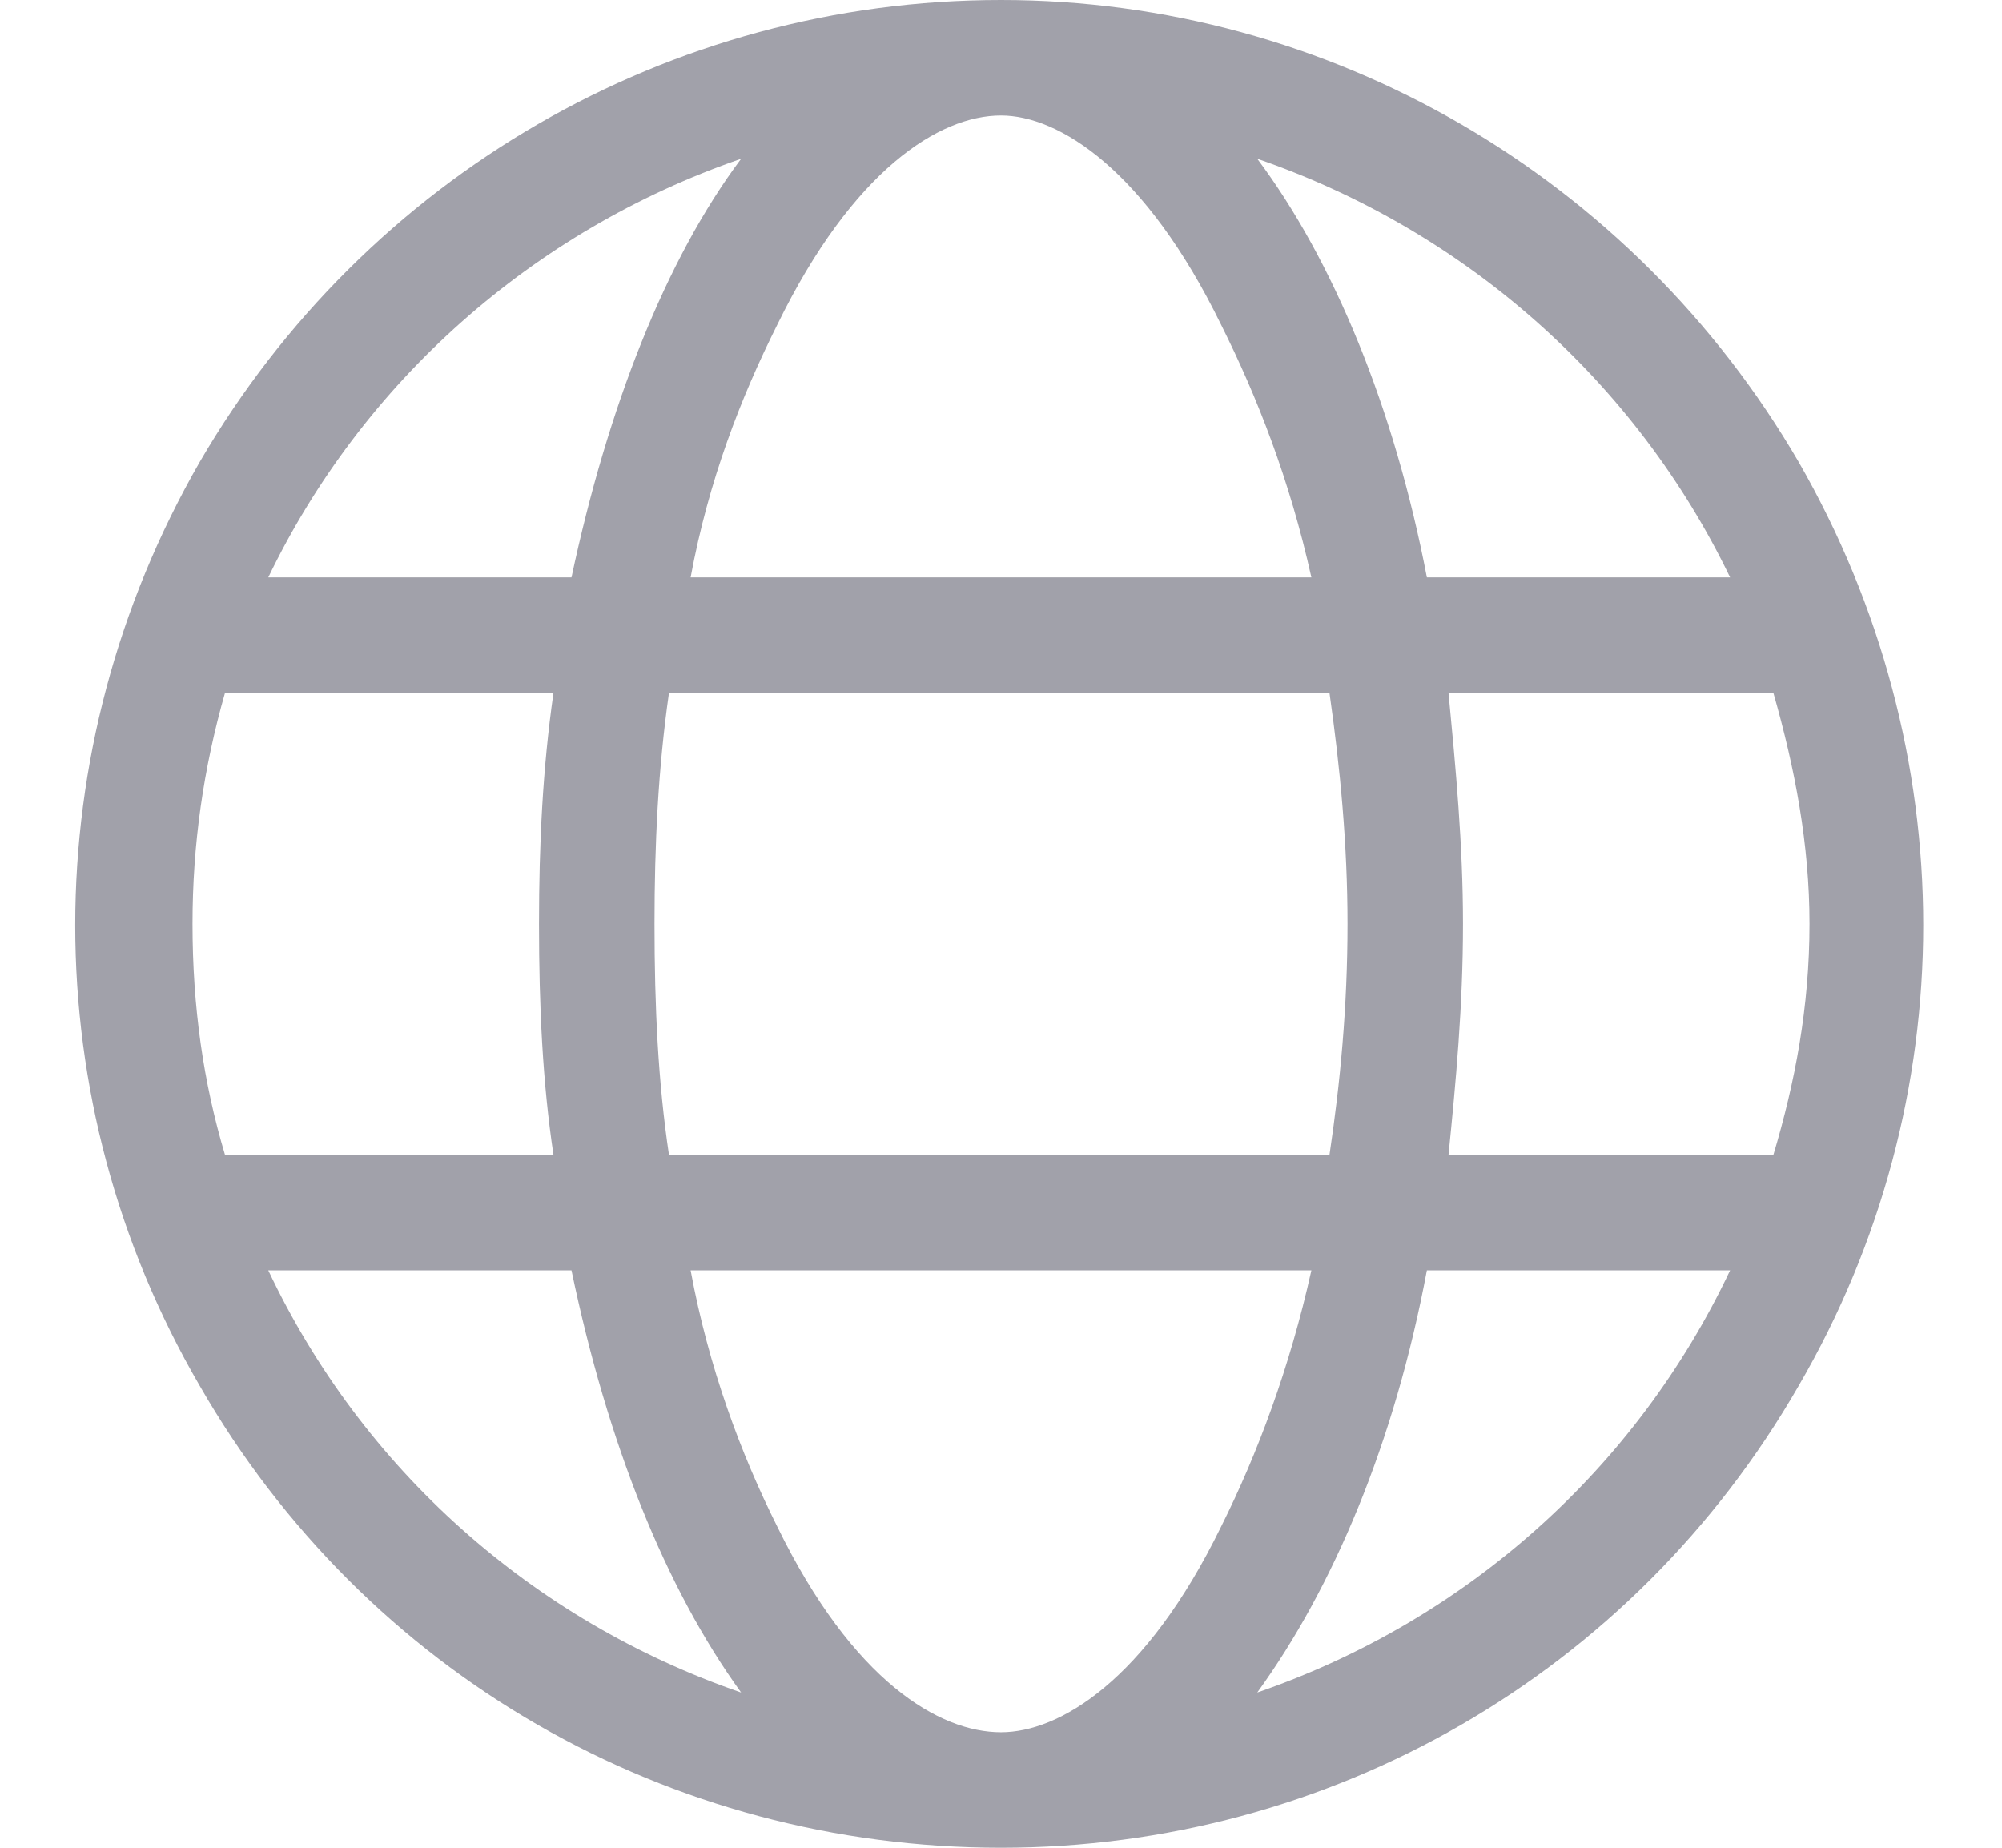 <svg width="26" height="24" viewBox="0 0 26 24" fill="none" xmlns="http://www.w3.org/2000/svg">
<path d="M13 22.5C13.75 22.5 14.875 21.844 15.859 19.828C16.328 18.891 16.75 17.766 17.031 16.5H8.969C9.203 17.766 9.625 18.891 10.094 19.828C11.078 21.844 12.203 22.5 13 22.5ZM8.688 15H17.266C17.406 14.062 17.5 13.078 17.5 12C17.5 10.969 17.406 9.984 17.266 9H8.688C8.547 9.984 8.5 10.969 8.5 12C8.5 13.078 8.547 14.062 8.688 15ZM8.969 7.5H17.031C16.75 6.234 16.328 5.156 15.859 4.219C14.875 2.203 13.75 1.5 13 1.5C12.203 1.5 11.078 2.203 10.094 4.219C9.625 5.156 9.203 6.234 8.969 7.5ZM18.812 9C18.906 9.984 19 10.969 19 12C19 13.078 18.906 14.062 18.812 15H23.031C23.312 14.062 23.5 13.078 23.5 12C23.5 10.969 23.312 9.984 23.031 9H18.812ZM22.469 7.5C21.25 4.969 19.047 3 16.328 2.062C17.312 3.375 18.109 5.297 18.531 7.5H22.469ZM7.422 7.5C7.891 5.297 8.641 3.375 9.625 2.062C6.906 3 4.703 4.969 3.484 7.5H7.422ZM2.922 9C2.641 9.984 2.5 10.969 2.5 12C2.5 13.078 2.641 14.062 2.922 15H7.188C7.047 14.062 7 13.078 7 12C7 10.969 7.047 9.984 7.188 9H2.922ZM16.328 21.984C19.047 21.047 21.25 19.078 22.469 16.5H18.531C18.109 18.75 17.312 20.625 16.328 21.984ZM9.625 21.984C8.641 20.625 7.891 18.75 7.422 16.5H3.484C4.703 19.078 6.906 21.047 9.625 21.984ZM13 24C8.688 24 4.75 21.75 2.594 18C0.438 14.297 0.438 9.75 2.594 6C4.75 2.297 8.688 0 13 0C17.266 0 21.203 2.297 23.359 6C25.516 9.75 25.516 14.297 23.359 18C21.203 21.75 17.266 24 13 24Z" fill="#A1A1AA"/>
</svg>
